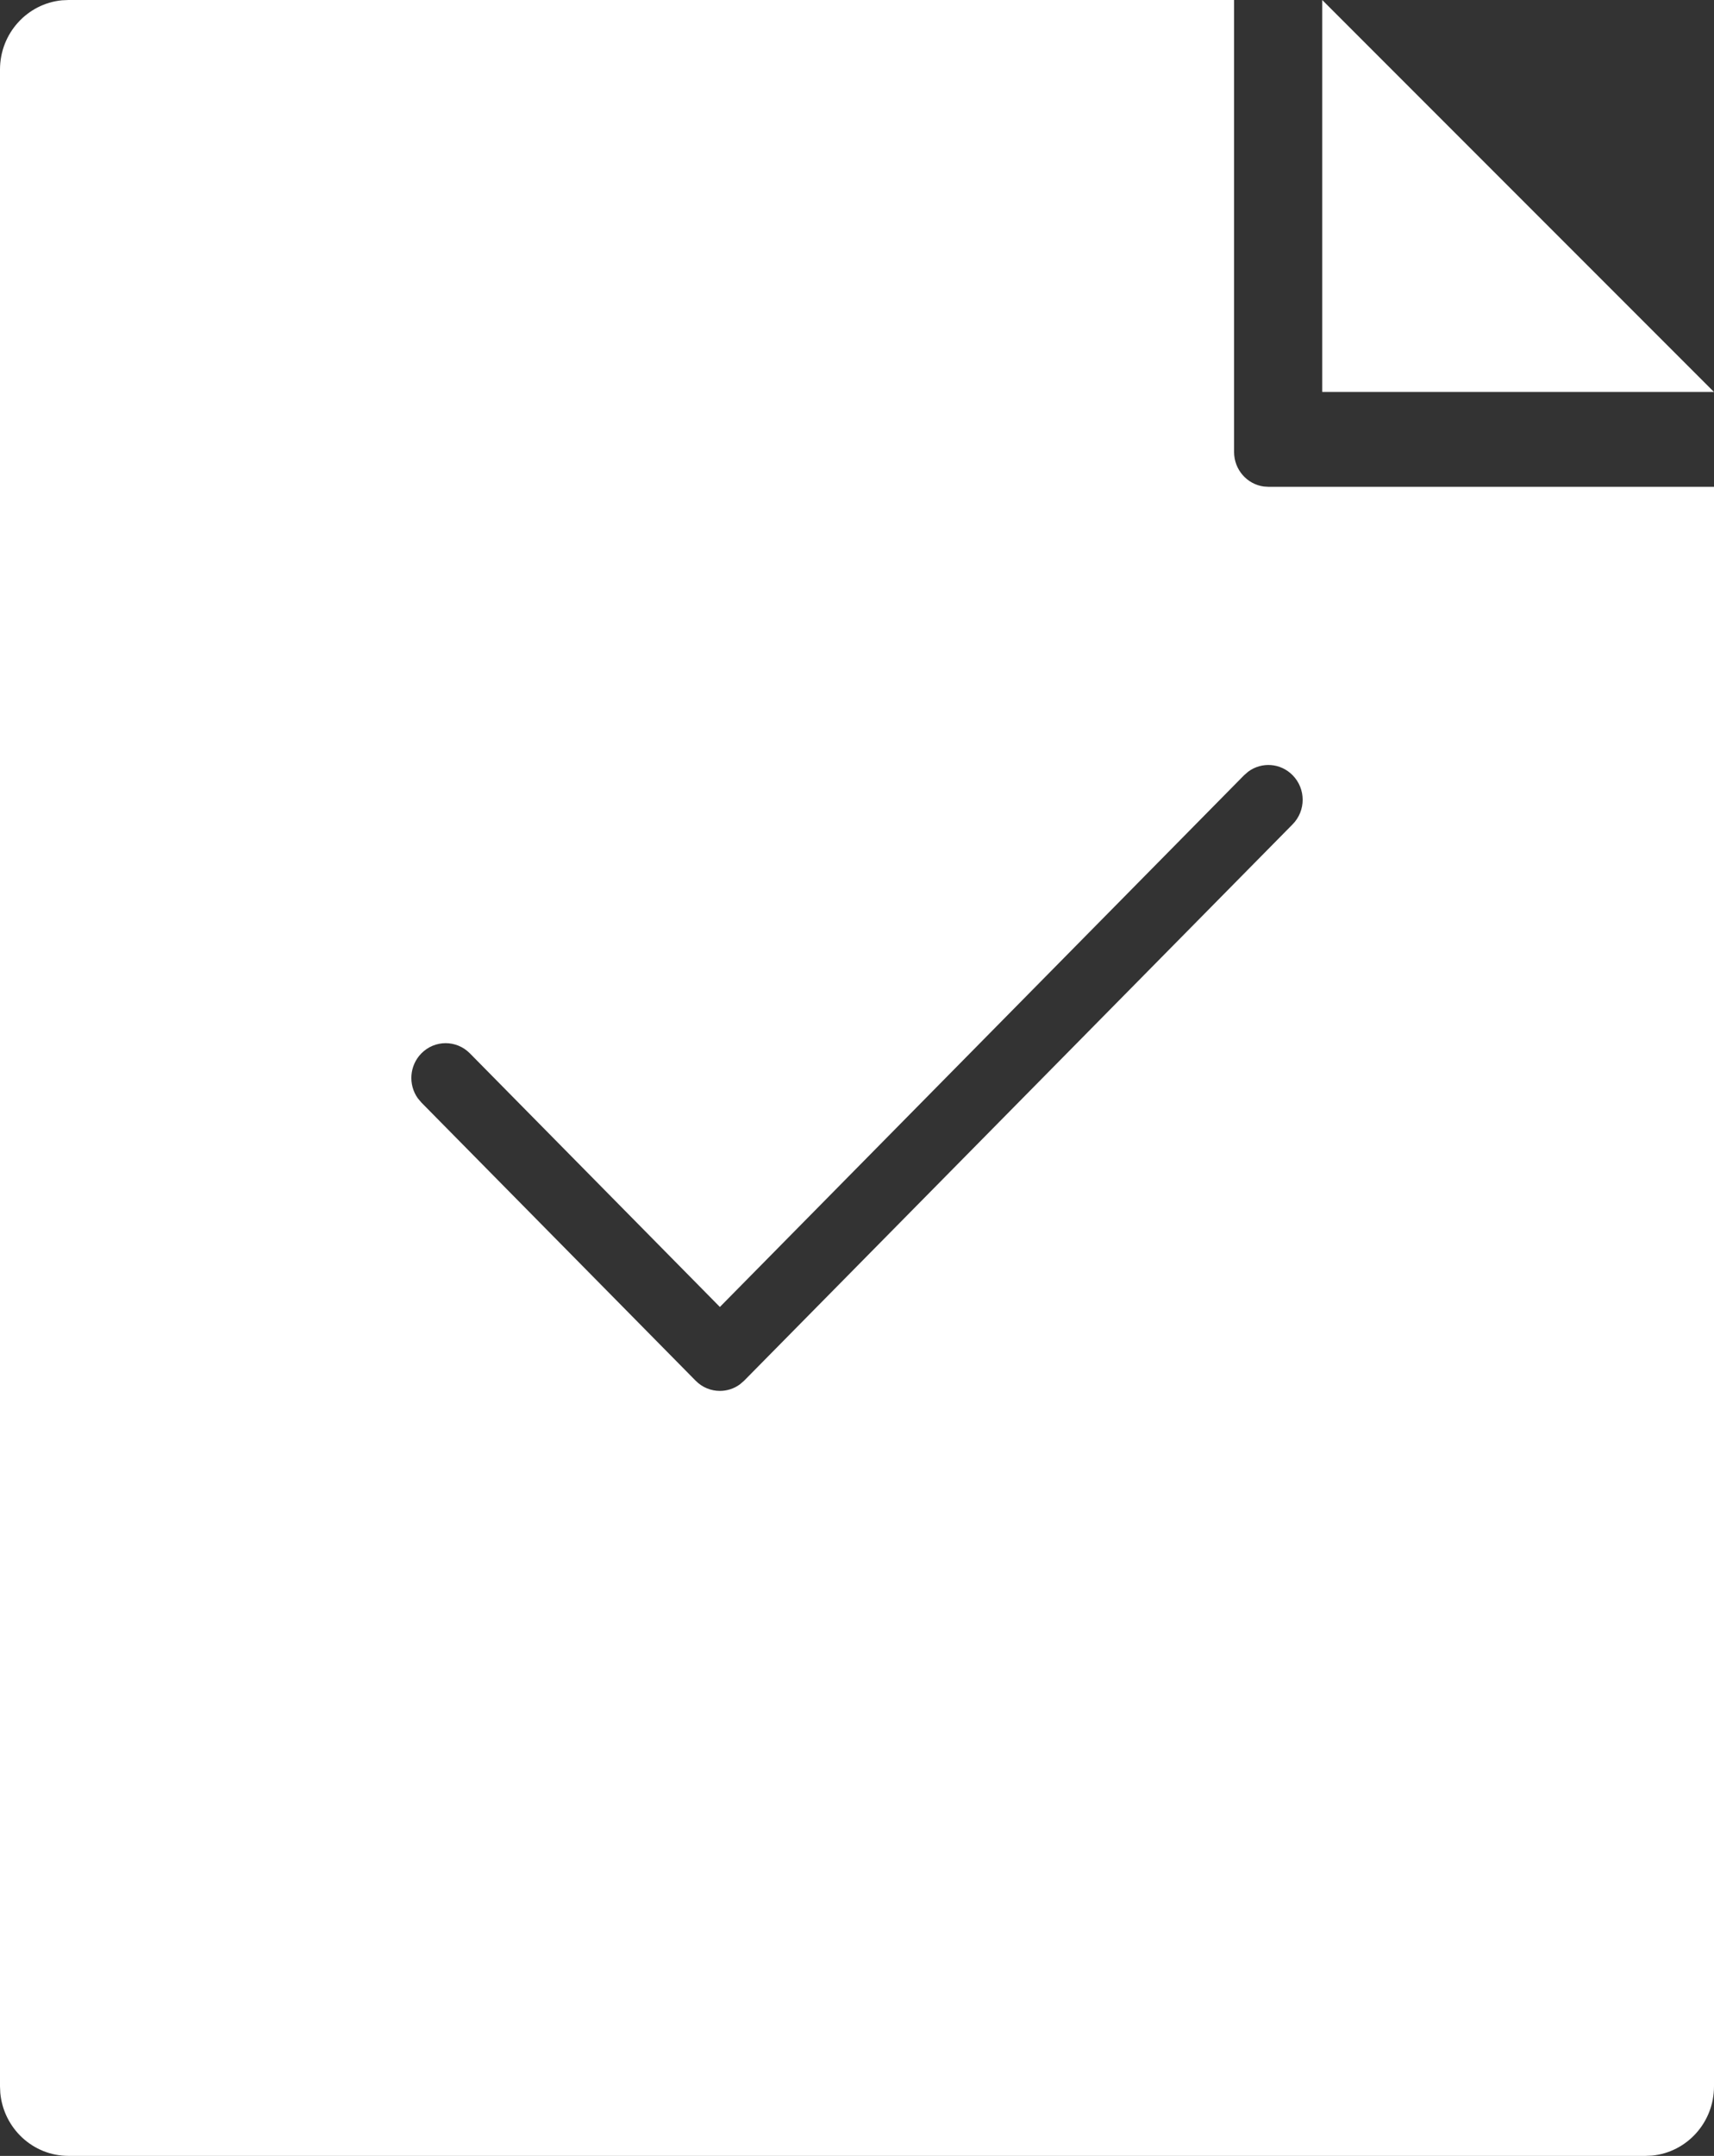 <?xml version="1.0" encoding="UTF-8"?>
<svg width="35px" height="44px" viewBox="0 0 35 44" version="1.1" xmlns="http://www.w3.org/2000/svg" xmlns:xlink="http://www.w3.org/1999/xlink">
    <rect x="0" y="0" width="35" height="44" fill="#333333" stroke="none"/>
    <title>Shape</title>
    <g id="Symbols" stroke="none" stroke-width="1" fill="none" fill-rule="evenodd">
        <path d="M25.2,0 L25.2,9.226 C25.2,9.585 25.464,9.882 25.805,9.929 L25.9,9.935 L35,9.935 L35,42.581 C35,43.319 34.445,43.925 33.735,43.994 L33.6,44 L1.4,44 C0.672,44 0.074,43.437 0.006,42.717 L0,42.581 L0,1.419 C0,0.681 0.555,0.075 1.265,0.006 L1.4,0 L25.2,0 Z M26.395,15.821 C26.149,15.571 25.766,15.546 25.492,15.746 L25.405,15.821 L14.7,26.674 L9.595,21.498 C9.321,21.221 8.879,21.221 8.605,21.498 C8.359,21.748 8.334,22.136 8.531,22.414 L8.605,22.502 L14.205,28.179 C14.342,28.318 14.521,28.387 14.7,28.387 C14.843,28.387 14.987,28.343 15.108,28.254 L15.195,28.179 L26.395,16.824 C26.669,16.547 26.669,16.098 26.395,15.821 Z M27,0 L35,8 L27,8 L27,0 Z" id="Shape" fill="#FFFFFF" fill-rule="nonzero"></path>
    </g>
</svg>